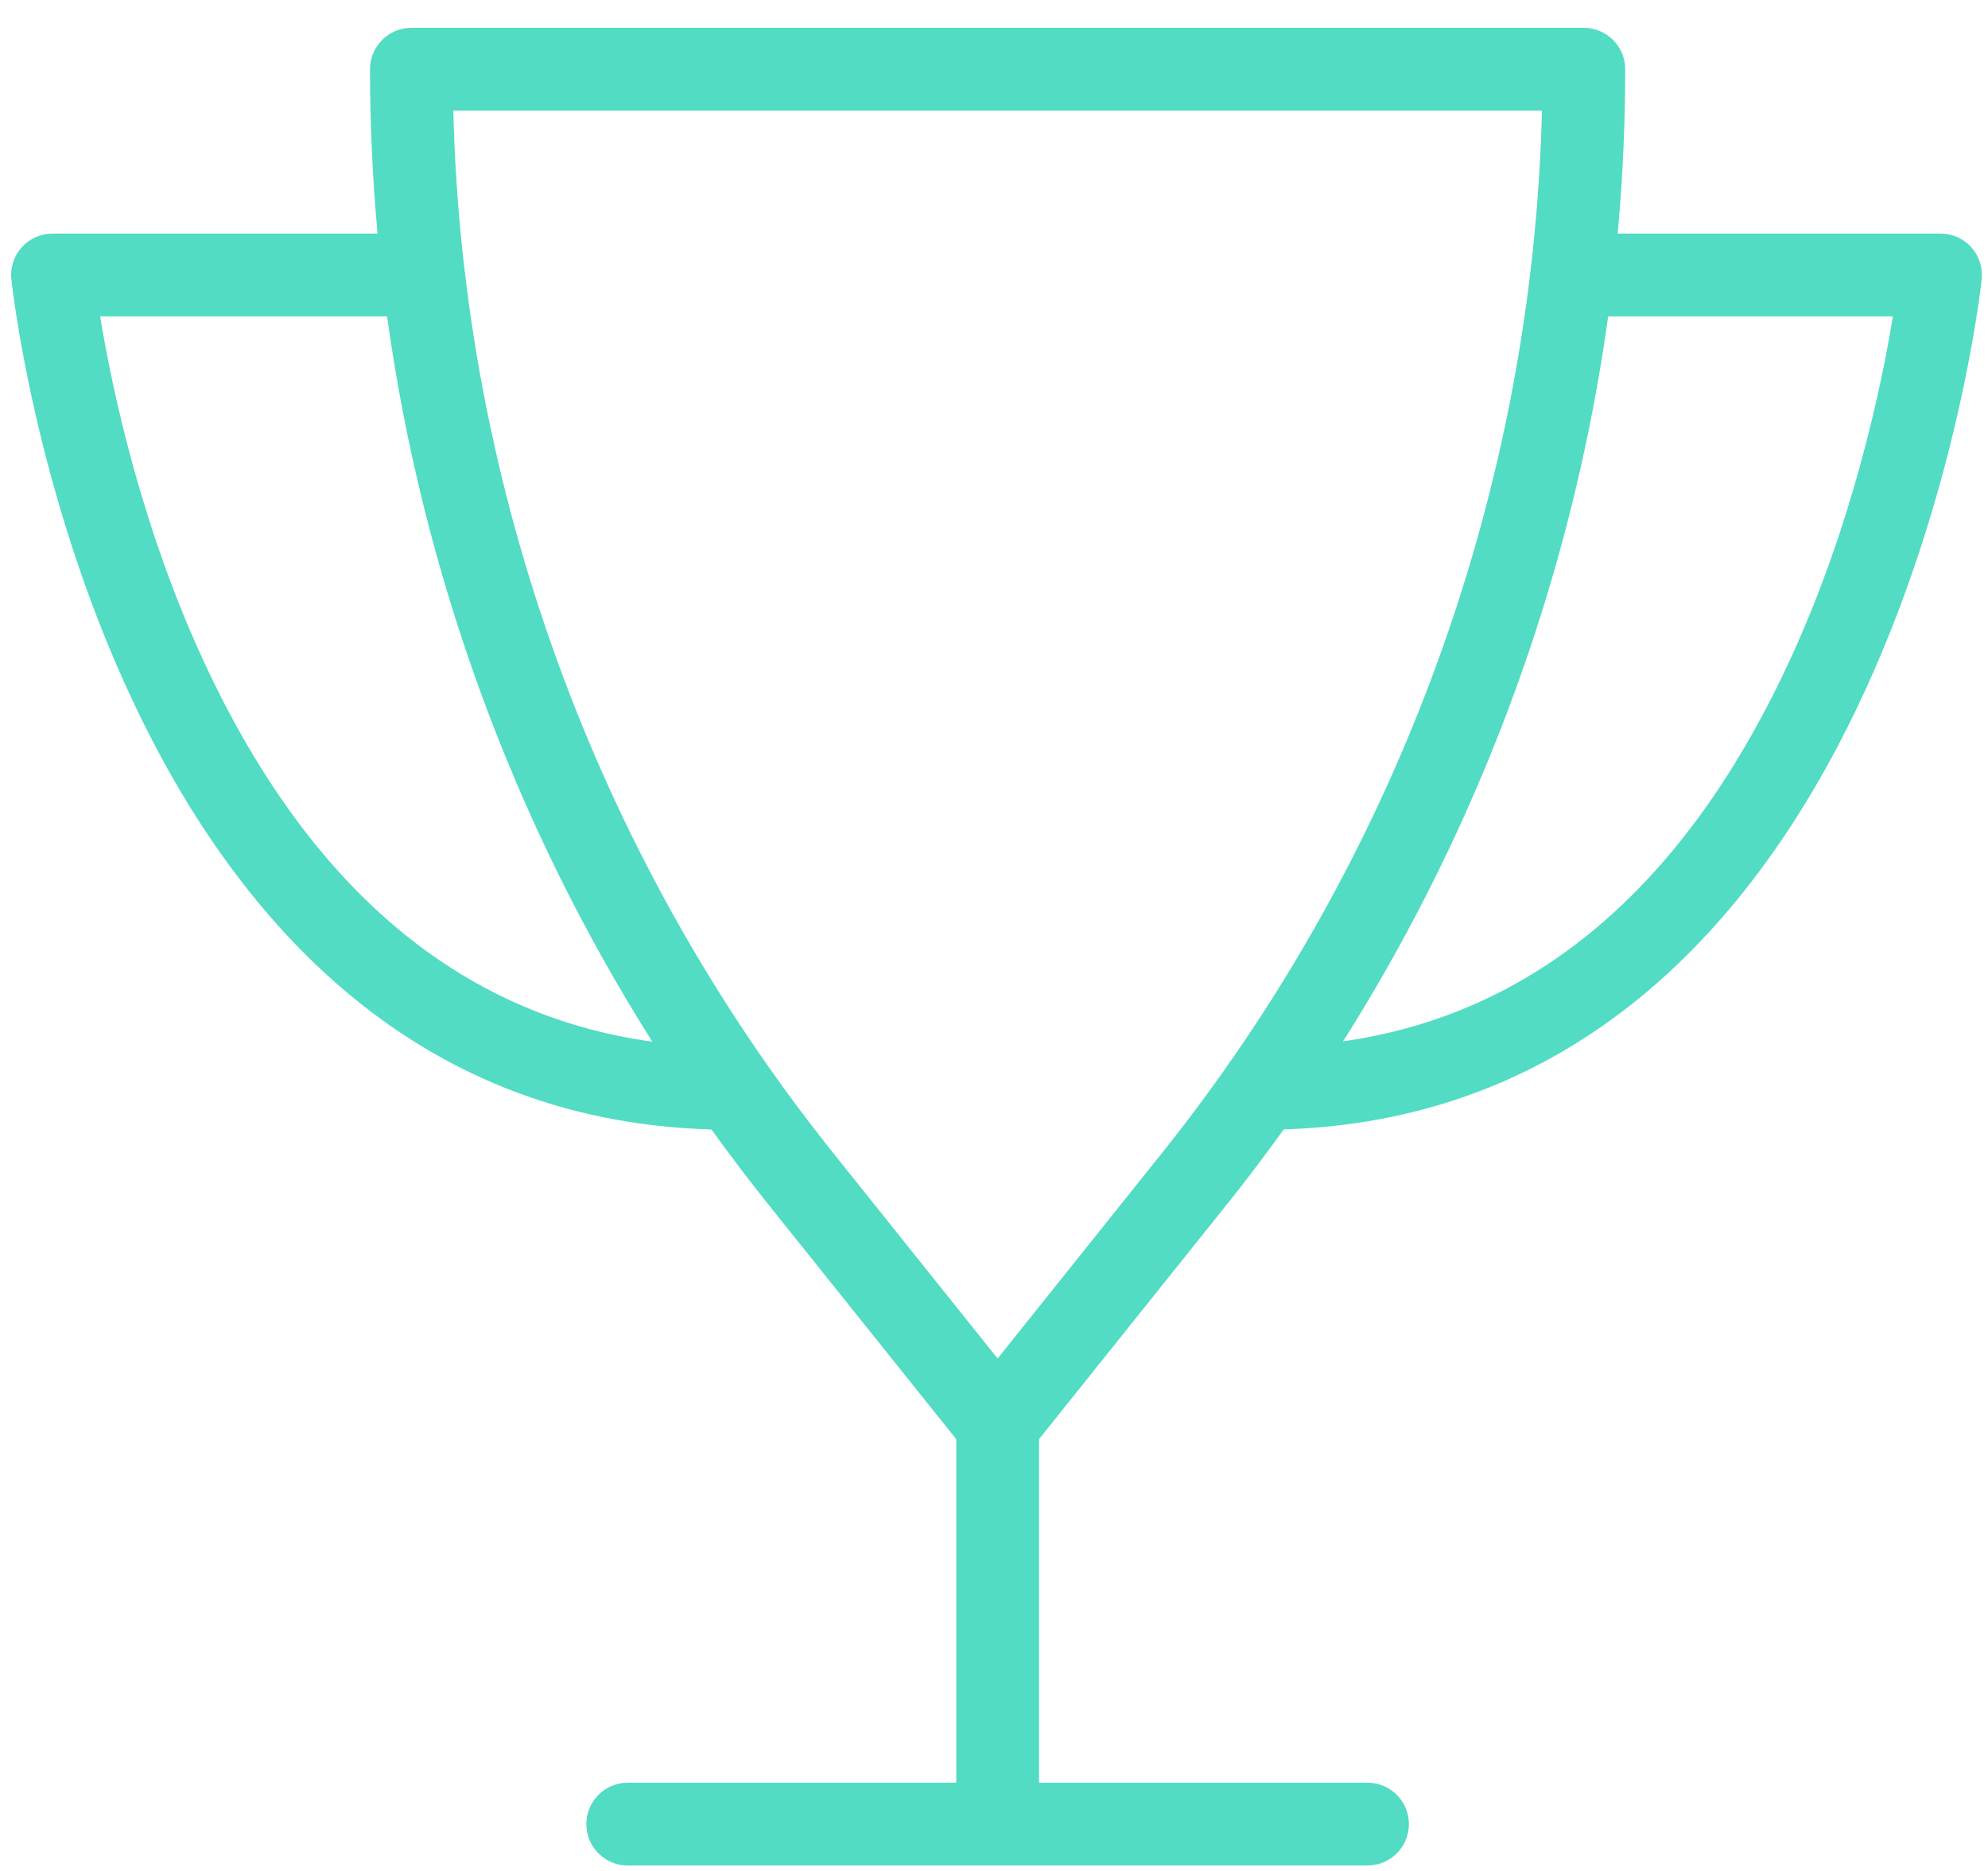 <?xml version="1.0" encoding="UTF-8"?>
<svg width="51px" height="48px" viewBox="0 0 51 48" version="1.1" xmlns="http://www.w3.org/2000/svg" xmlns:xlink="http://www.w3.org/1999/xlink">
    <!-- Generator: Sketch 42 (36781) - http://www.bohemiancoding.com/sketch -->
    <title>award-icon</title>
    <desc>Created with Sketch.</desc>
    <defs></defs>
    <g id="Page-1" stroke="none" stroke-width="1" fill="none" fill-rule="evenodd">
        <g id="Big_landing_v2" transform="translate(-159, -2702)" fill="#51DCC3">
            <g id="services" transform="translate(135, 2140)">
                <g id="3" transform="translate(0, 531)">
                    <g id="icon" transform="translate(0, 6)">
                        <g id="award-icon" transform="translate(24.286, 25.714)">
                            <path d="M24.245,45.022 L24.245,35.276 C24.245,34.689 24.72,34.214 25.307,34.214 C25.894,34.214 26.369,34.689 26.369,35.276 L26.369,45.022 L34.795,45.022 C35.382,45.022 35.858,45.498 35.858,46.084 C35.858,46.671 35.382,47.146 34.795,47.146 L15.818,47.146 C15.231,47.146 14.756,46.671 14.756,46.084 C14.756,45.498 15.231,45.022 15.818,45.022 L24.245,45.022 Z" id="Combined-Shape"></path>
                            <path d="M11.343,2.124 C11.577,11.816 15.014,21.27 21.079,28.854 L25.307,34.139 L29.534,28.854 C35.599,21.27 39.035,11.816 39.271,2.124 L11.343,2.124 Z M17.967,28.263 C2.304,27.823 0.026,6.661 0.005,6.445 C-0.025,6.146 0.073,5.85 0.275,5.627 C0.476,5.405 0.762,5.278 1.061,5.278 L9.4,5.278 C9.271,3.879 9.206,2.472 9.206,1.061 C9.206,0.476 9.682,0 10.268,0 L40.344,0 C40.931,0 41.407,0.476 41.407,1.061 C41.407,11.604 37.779,21.945 31.193,30.179 L26.136,36.499 C25.934,36.753 25.63,36.9 25.307,36.9 C24.985,36.9 24.68,36.753 24.478,36.499 L19.419,30.179 C18.918,29.552 18.434,28.913 17.967,28.263 Z M16.449,26.011 C12.882,20.372 10.557,14.005 9.644,7.402 L2.283,7.402 C2.577,9.2 3.327,12.811 4.996,16.372 C7.681,22.098 11.527,25.332 16.449,26.011 Z" id="Combined-Shape"></path>
                            <path d="M32.093,28.27 C31.506,28.27 31.031,27.794 31.031,27.207 C31.031,26.621 31.506,26.146 32.093,26.146 C37.99,26.146 42.521,22.858 45.561,16.372 C47.231,12.811 47.981,9.2 48.274,7.402 L40.037,7.402 C39.45,7.402 38.975,6.927 38.975,6.341 C38.975,5.754 39.45,5.278 40.037,5.278 L49.496,5.278 C49.796,5.278 50.082,5.405 50.283,5.627 C50.485,5.85 50.582,6.146 50.552,6.445 C50.531,6.663 48.205,28.27 32.093,28.27" id="Fill-7"></path>
                        </g>
                    </g>
                </g>
            </g>
        </g>
    </g>
</svg>